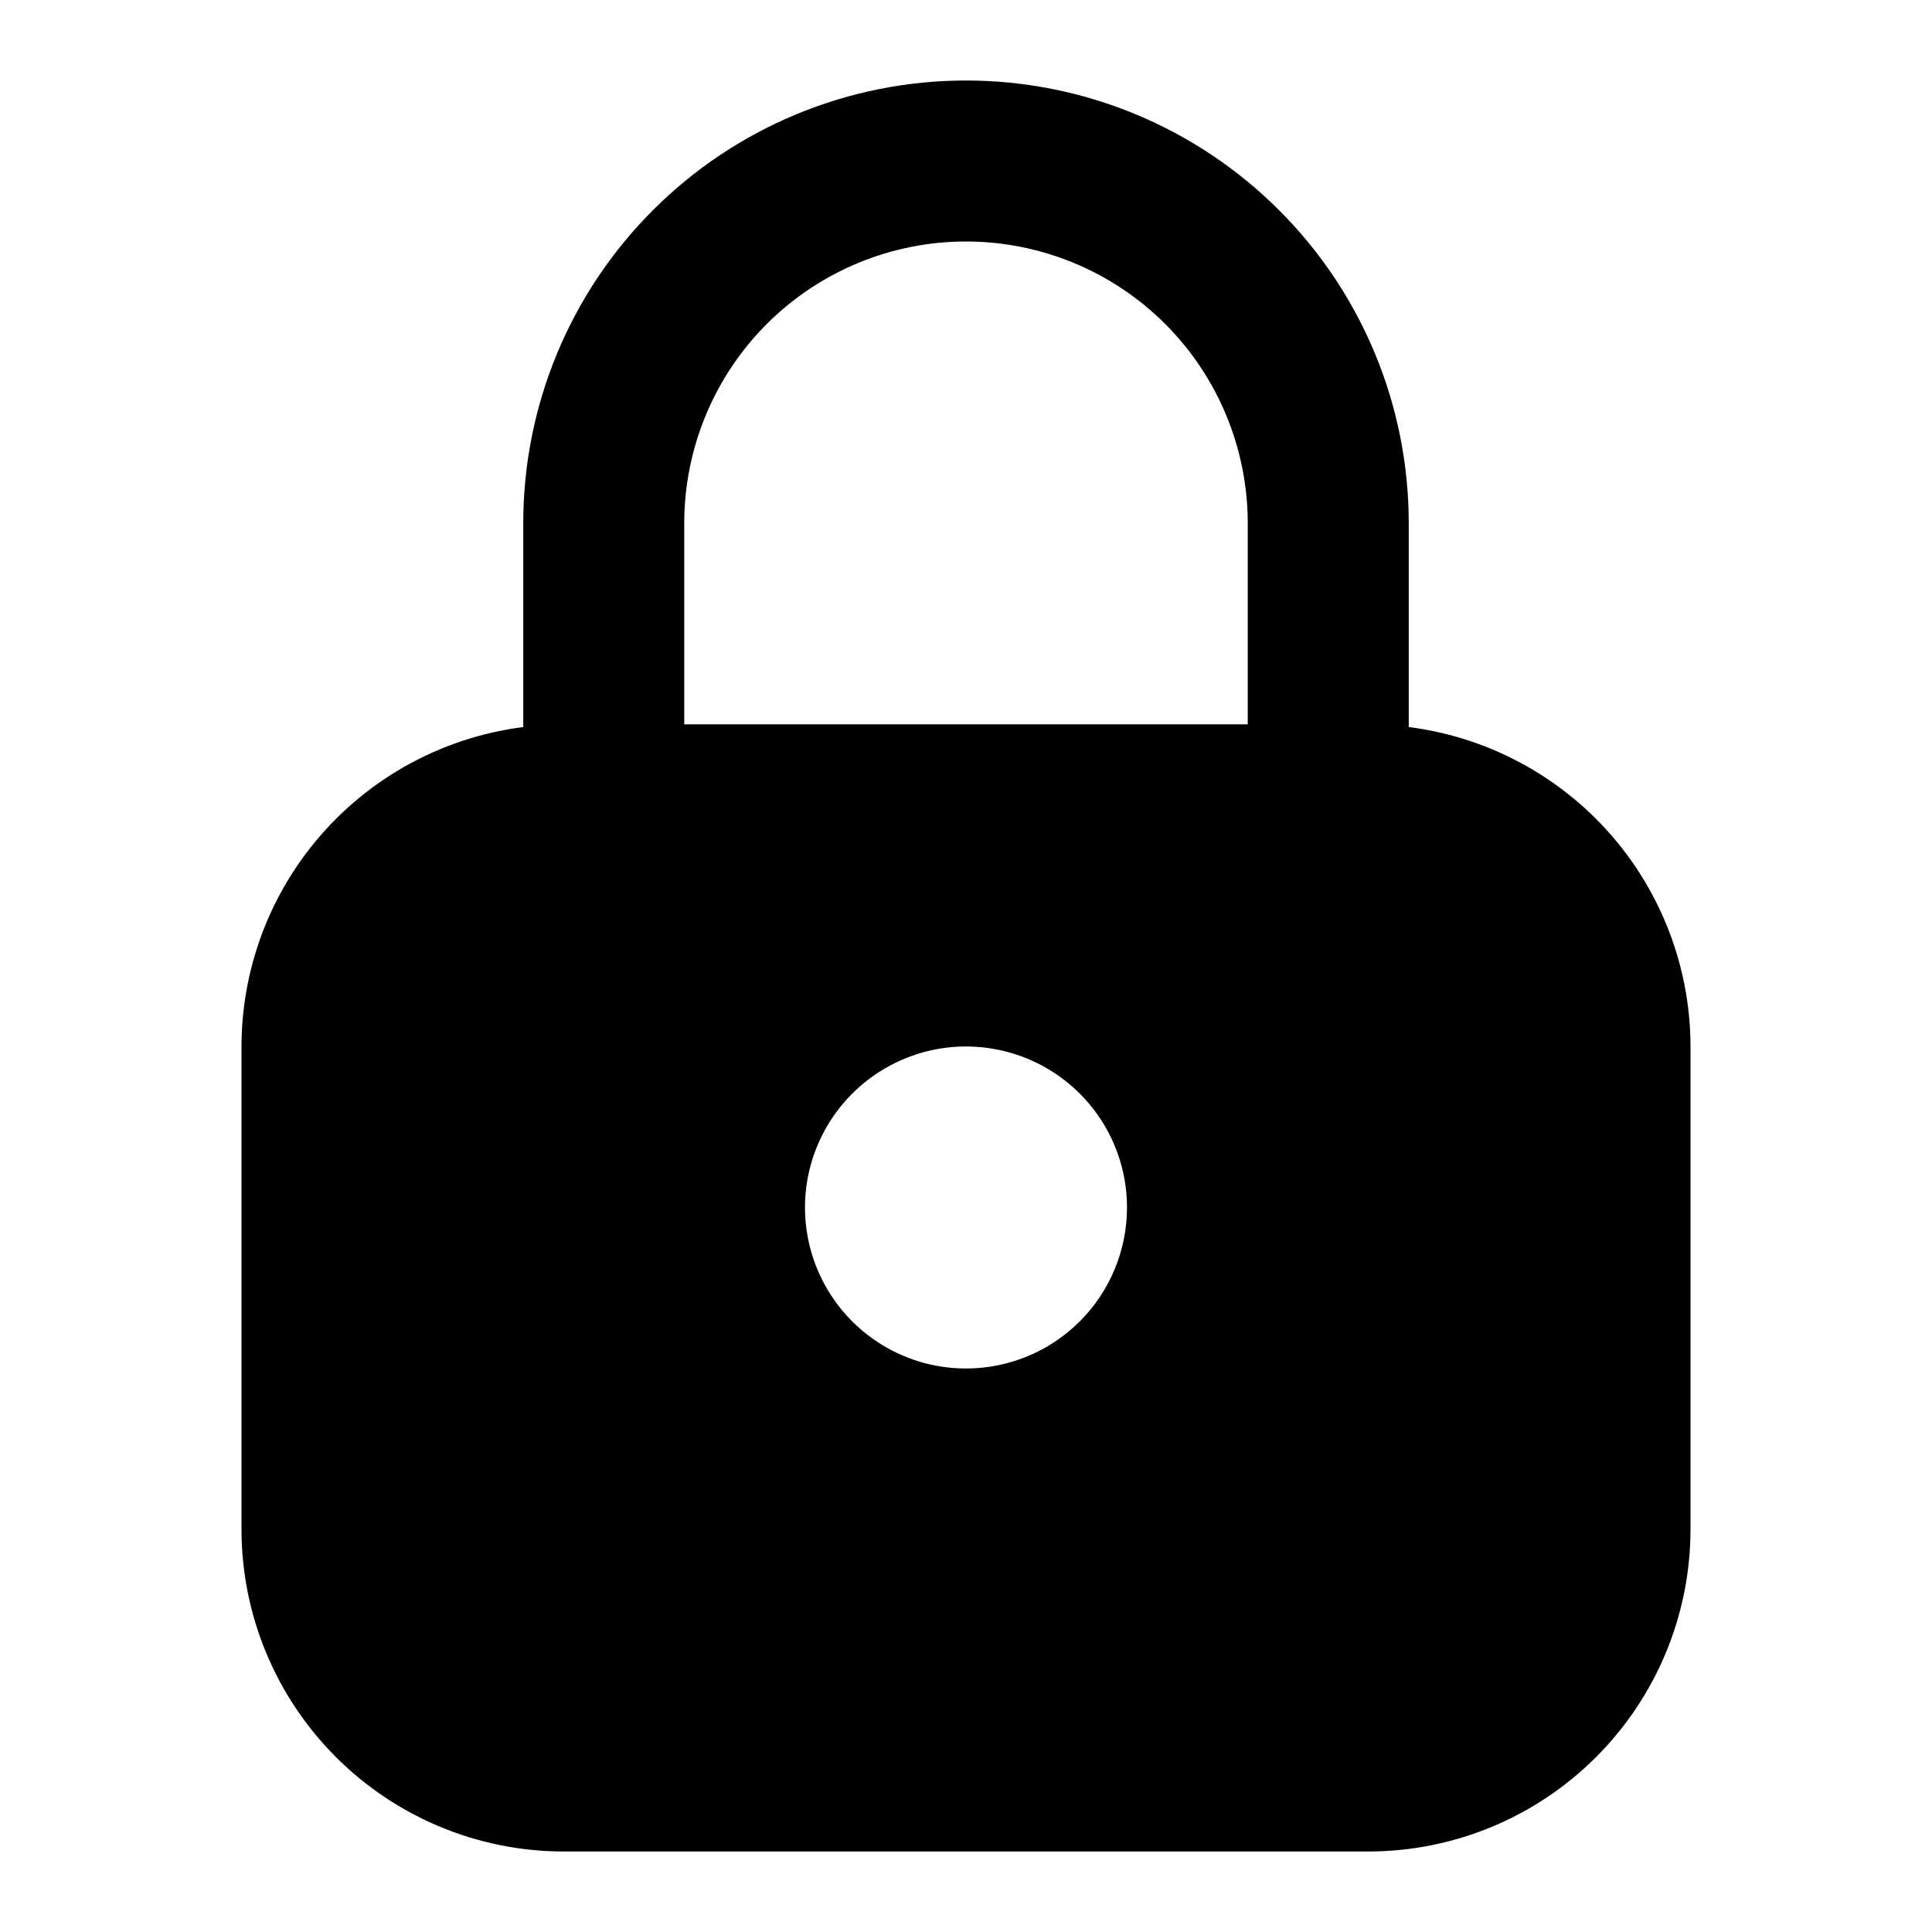 <svg width="24" height="24" viewBox="0 0 24 24" fill="none" xmlns="http://www.w3.org/2000/svg">
<path d="M16.5 11H7.5C7.369 11 7.239 10.974 7.117 10.924C6.996 10.874 6.886 10.8 6.793 10.707C6.7 10.614 6.626 10.504 6.576 10.383C6.526 10.261 6.5 10.131 6.5 10V6.5C6.5 5.041 7.079 3.642 8.111 2.611C9.142 1.579 10.541 1 12 1C13.459 1 14.858 1.579 15.889 2.611C16.921 3.642 17.5 5.041 17.5 6.5V10C17.5 10.131 17.474 10.261 17.424 10.383C17.374 10.504 17.3 10.614 17.207 10.707C17.114 10.8 17.004 10.874 16.883 10.924C16.761 10.974 16.631 11 16.5 11ZM8.5 9H15.5V6.5C15.5 5.572 15.131 4.681 14.475 4.025C13.819 3.369 12.928 3 12 3C11.072 3 10.181 3.369 9.525 4.025C8.869 4.681 8.5 5.572 8.5 6.5V9Z" fill="black"/>
<path d="M17 9H7C5.939 9.001 4.923 9.423 4.173 10.173C3.423 10.923 3.001 11.94 3 13V19C3.001 20.061 3.423 21.077 4.173 21.827C4.923 22.577 5.939 22.999 7 23H17C18.061 22.999 19.077 22.577 19.827 21.827C20.577 21.077 20.999 20.061 21 19V13C20.999 11.94 20.577 10.923 19.827 10.173C19.077 9.423 18.061 9.001 17 9ZM12 17C11.604 17 11.218 16.883 10.889 16.663C10.56 16.443 10.304 16.131 10.152 15.765C10.001 15.4 9.961 14.998 10.038 14.61C10.116 14.222 10.306 13.866 10.586 13.586C10.866 13.306 11.222 13.116 11.61 13.038C11.998 12.961 12.4 13.001 12.765 13.152C13.131 13.304 13.443 13.56 13.663 13.889C13.883 14.218 14 14.604 14 15C14 15.53 13.789 16.039 13.414 16.414C13.039 16.789 12.53 17 12 17Z" fill="black"/>
</svg>
